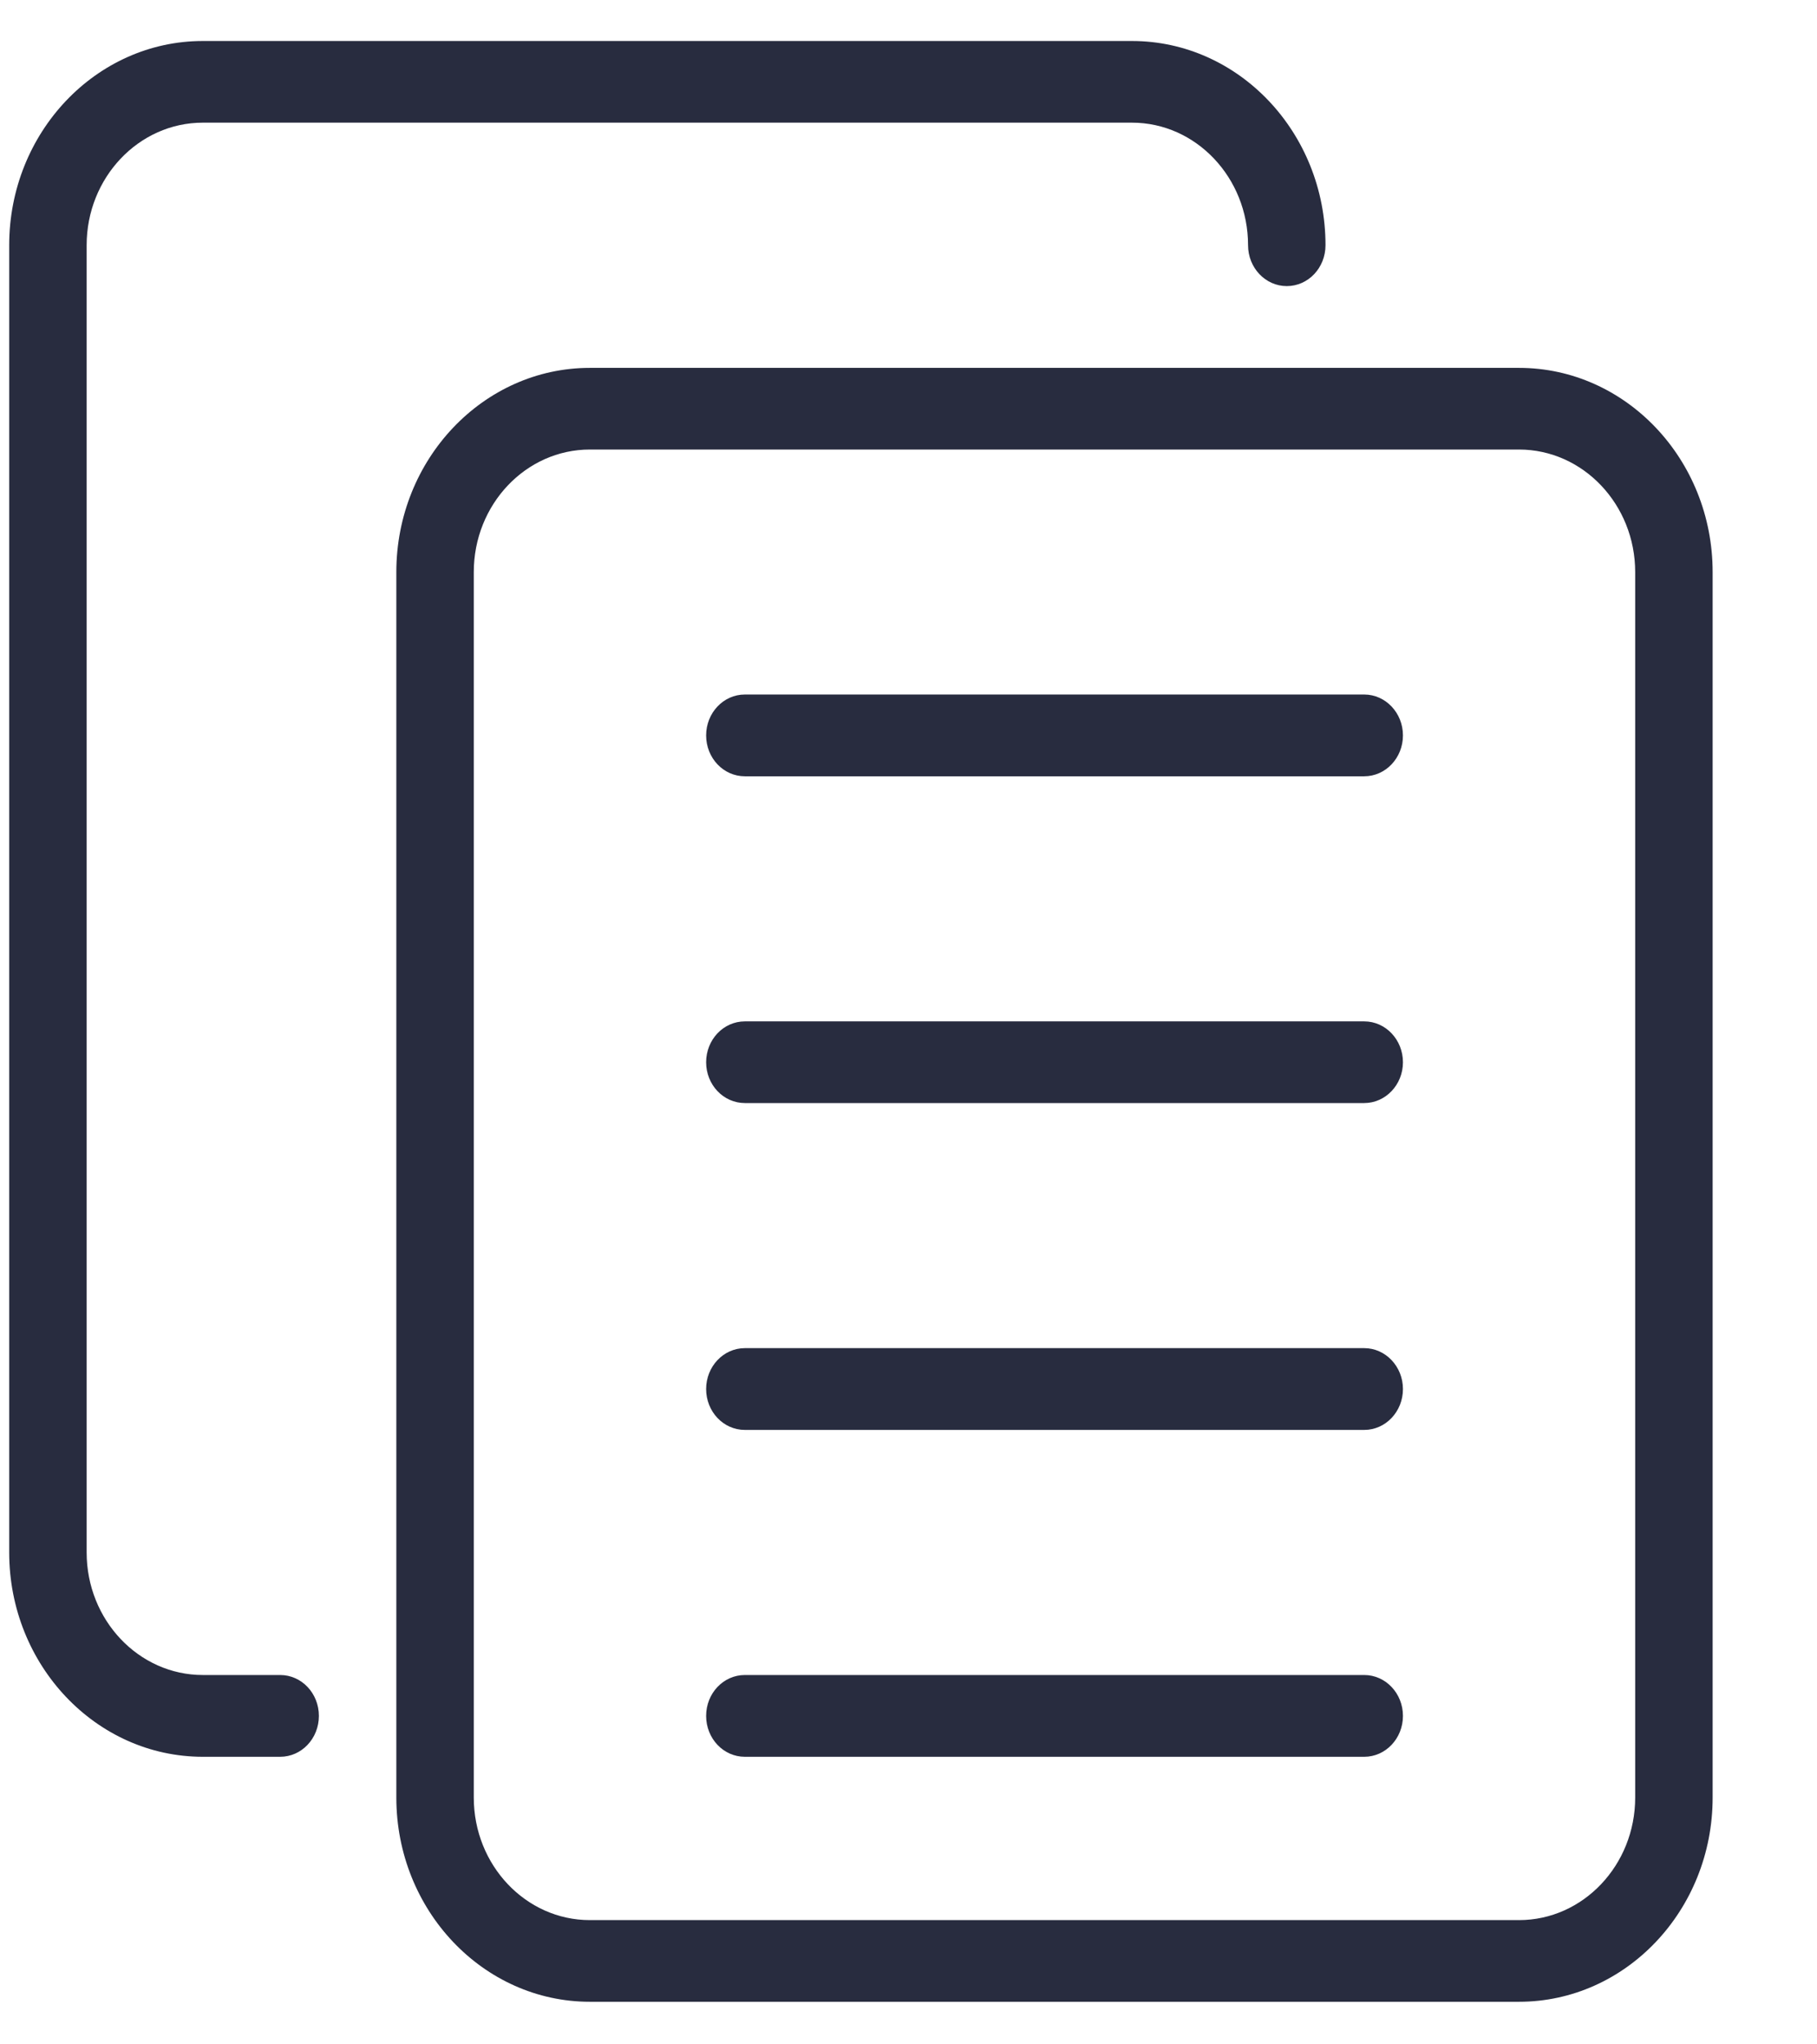 <svg width="16" height="18" viewBox="0 0 16 18" fill="none" xmlns="http://www.w3.org/2000/svg">
<path d="M13.376 17.625H5.194C4.255 17.625 3.49 16.819 3.49 15.827V5.037C3.49 4.045 4.255 3.239 5.194 3.239H13.376C14.316 3.239 15.081 4.045 15.081 5.037V15.827C15.081 16.819 14.316 17.625 13.376 17.625ZM5.194 3.958C4.63 3.958 4.172 4.442 4.172 5.037V15.827C4.172 16.422 4.63 16.906 5.194 16.906H13.376C13.94 16.906 14.399 16.422 14.399 15.827V5.037C14.399 4.442 13.94 3.958 13.376 3.958H5.194Z" fill="#282C3F"/>
<path d="M2.467 15.468H1.786C0.846 15.468 0.081 14.661 0.081 13.669V2.159C0.081 1.167 0.846 0.361 1.786 0.361H9.968C10.907 0.361 11.672 1.167 11.672 2.159C11.672 2.358 11.52 2.519 11.331 2.519C11.143 2.519 10.99 2.358 10.99 2.159C10.99 1.564 10.531 1.08 9.968 1.08H1.786C1.222 1.08 0.763 1.564 0.763 2.159V13.669C0.763 14.264 1.222 14.748 1.786 14.748H2.467C2.656 14.748 2.808 14.909 2.808 15.108C2.808 15.307 2.656 15.468 2.467 15.468Z" fill="#282C3F"/>
<path d="M12.013 12.59H6.559C6.37 12.59 6.218 12.429 6.218 12.23C6.218 12.032 6.37 11.87 6.559 11.87H12.013C12.201 11.87 12.354 12.032 12.354 12.23C12.354 12.429 12.201 12.59 12.013 12.59Z" fill="#282C3F"/>
<path d="M12.013 15.468H6.559C6.37 15.468 6.218 15.307 6.218 15.108C6.218 14.909 6.37 14.748 6.559 14.748H12.013C12.201 14.748 12.354 14.909 12.354 15.108C12.354 15.307 12.201 15.468 12.013 15.468Z" fill="#282C3F"/>
<path d="M12.013 9.712H6.559C6.37 9.712 6.218 9.551 6.218 9.353C6.218 9.154 6.37 8.993 6.559 8.993H12.013C12.201 8.993 12.354 9.154 12.354 9.353C12.354 9.551 12.201 9.712 12.013 9.712Z" fill="#282C3F"/>
<path d="M12.013 6.835H6.559C6.37 6.835 6.218 6.674 6.218 6.475C6.218 6.277 6.37 6.115 6.559 6.115H12.013C12.201 6.115 12.354 6.277 12.354 6.475C12.354 6.674 12.201 6.835 12.013 6.835Z" fill="#282C3F"/>
</svg>
